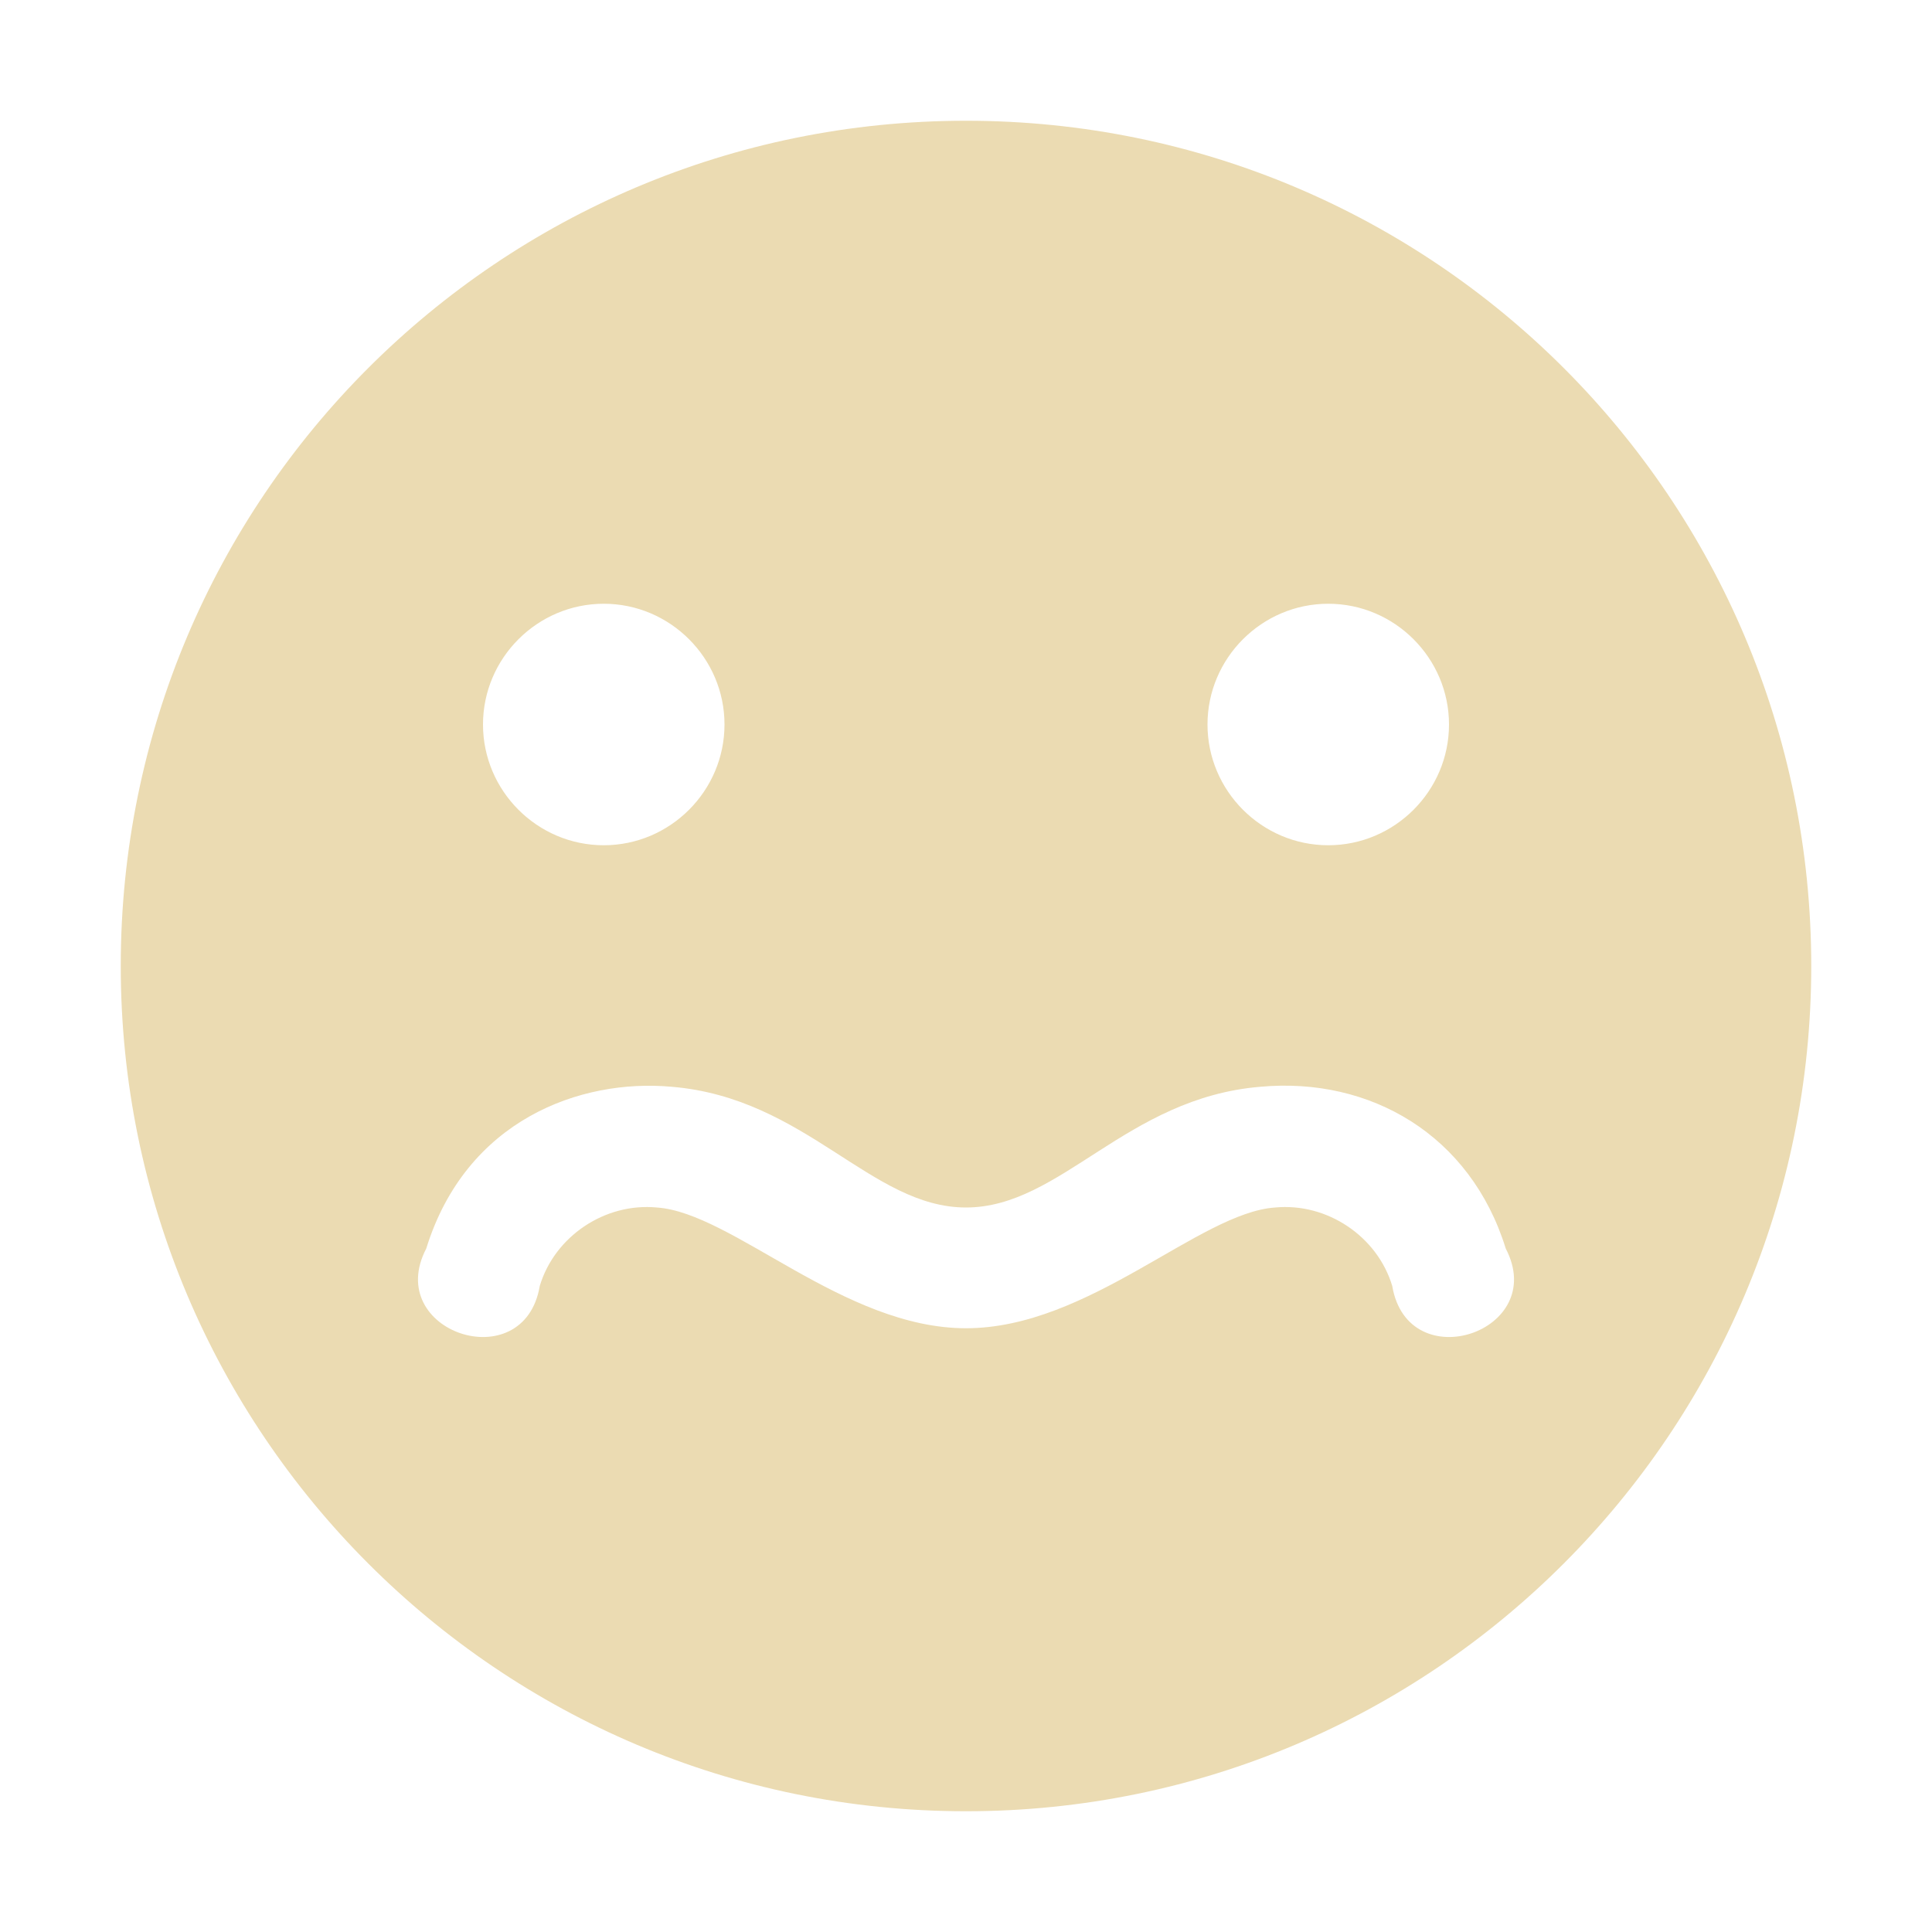 <svg width="16" height="16" version="1.1" xmlns="http://www.w3.org/2000/svg">
  <defs>
    <style type="text/css" id="current-color-scheme">.ColorScheme-Text { color:#ebdbb2; } .ColorScheme-Highlight { color:#458588; }</style>
  </defs>
  <path class="ColorScheme-Text" fill="currentColor" d="m8 1c-3.87 0-7 3.13-7 7 0 3.86 3.13 7 7 7s7-3.14 7-7c0-3.87-3.13-7-7-7zm-3 4c0.55 0 1 0.45 1 1s-0.45 1-1 1-1-0.45-1-1 0.45-1 1-1zm6 0c0.55 0 1 0.45 1 1s-0.45 1-1 1-1-0.45-1-1 0.45-1 1-1zm1.47 5.34c0.36 0.69-0.81 1.08-0.94 0.31-0.123-0.41-0.538-0.691-0.97-0.65-0.628 0.043-1.542 1-2.56 1-1.015 0-1.933-0.957-2.56-1-0.432-0.041-0.847 0.24-0.97 0.65-0.13 0.77-1.3 0.38-0.94-0.31 0.33-1.066 1.277-1.408 2.03-1.34 1.115 0.091 1.652 1 2.44 1 0.787 0 1.325-0.909 2.44-1 0.906-0.082 1.738 0.397 2.03 1.34z"/>
</svg>

